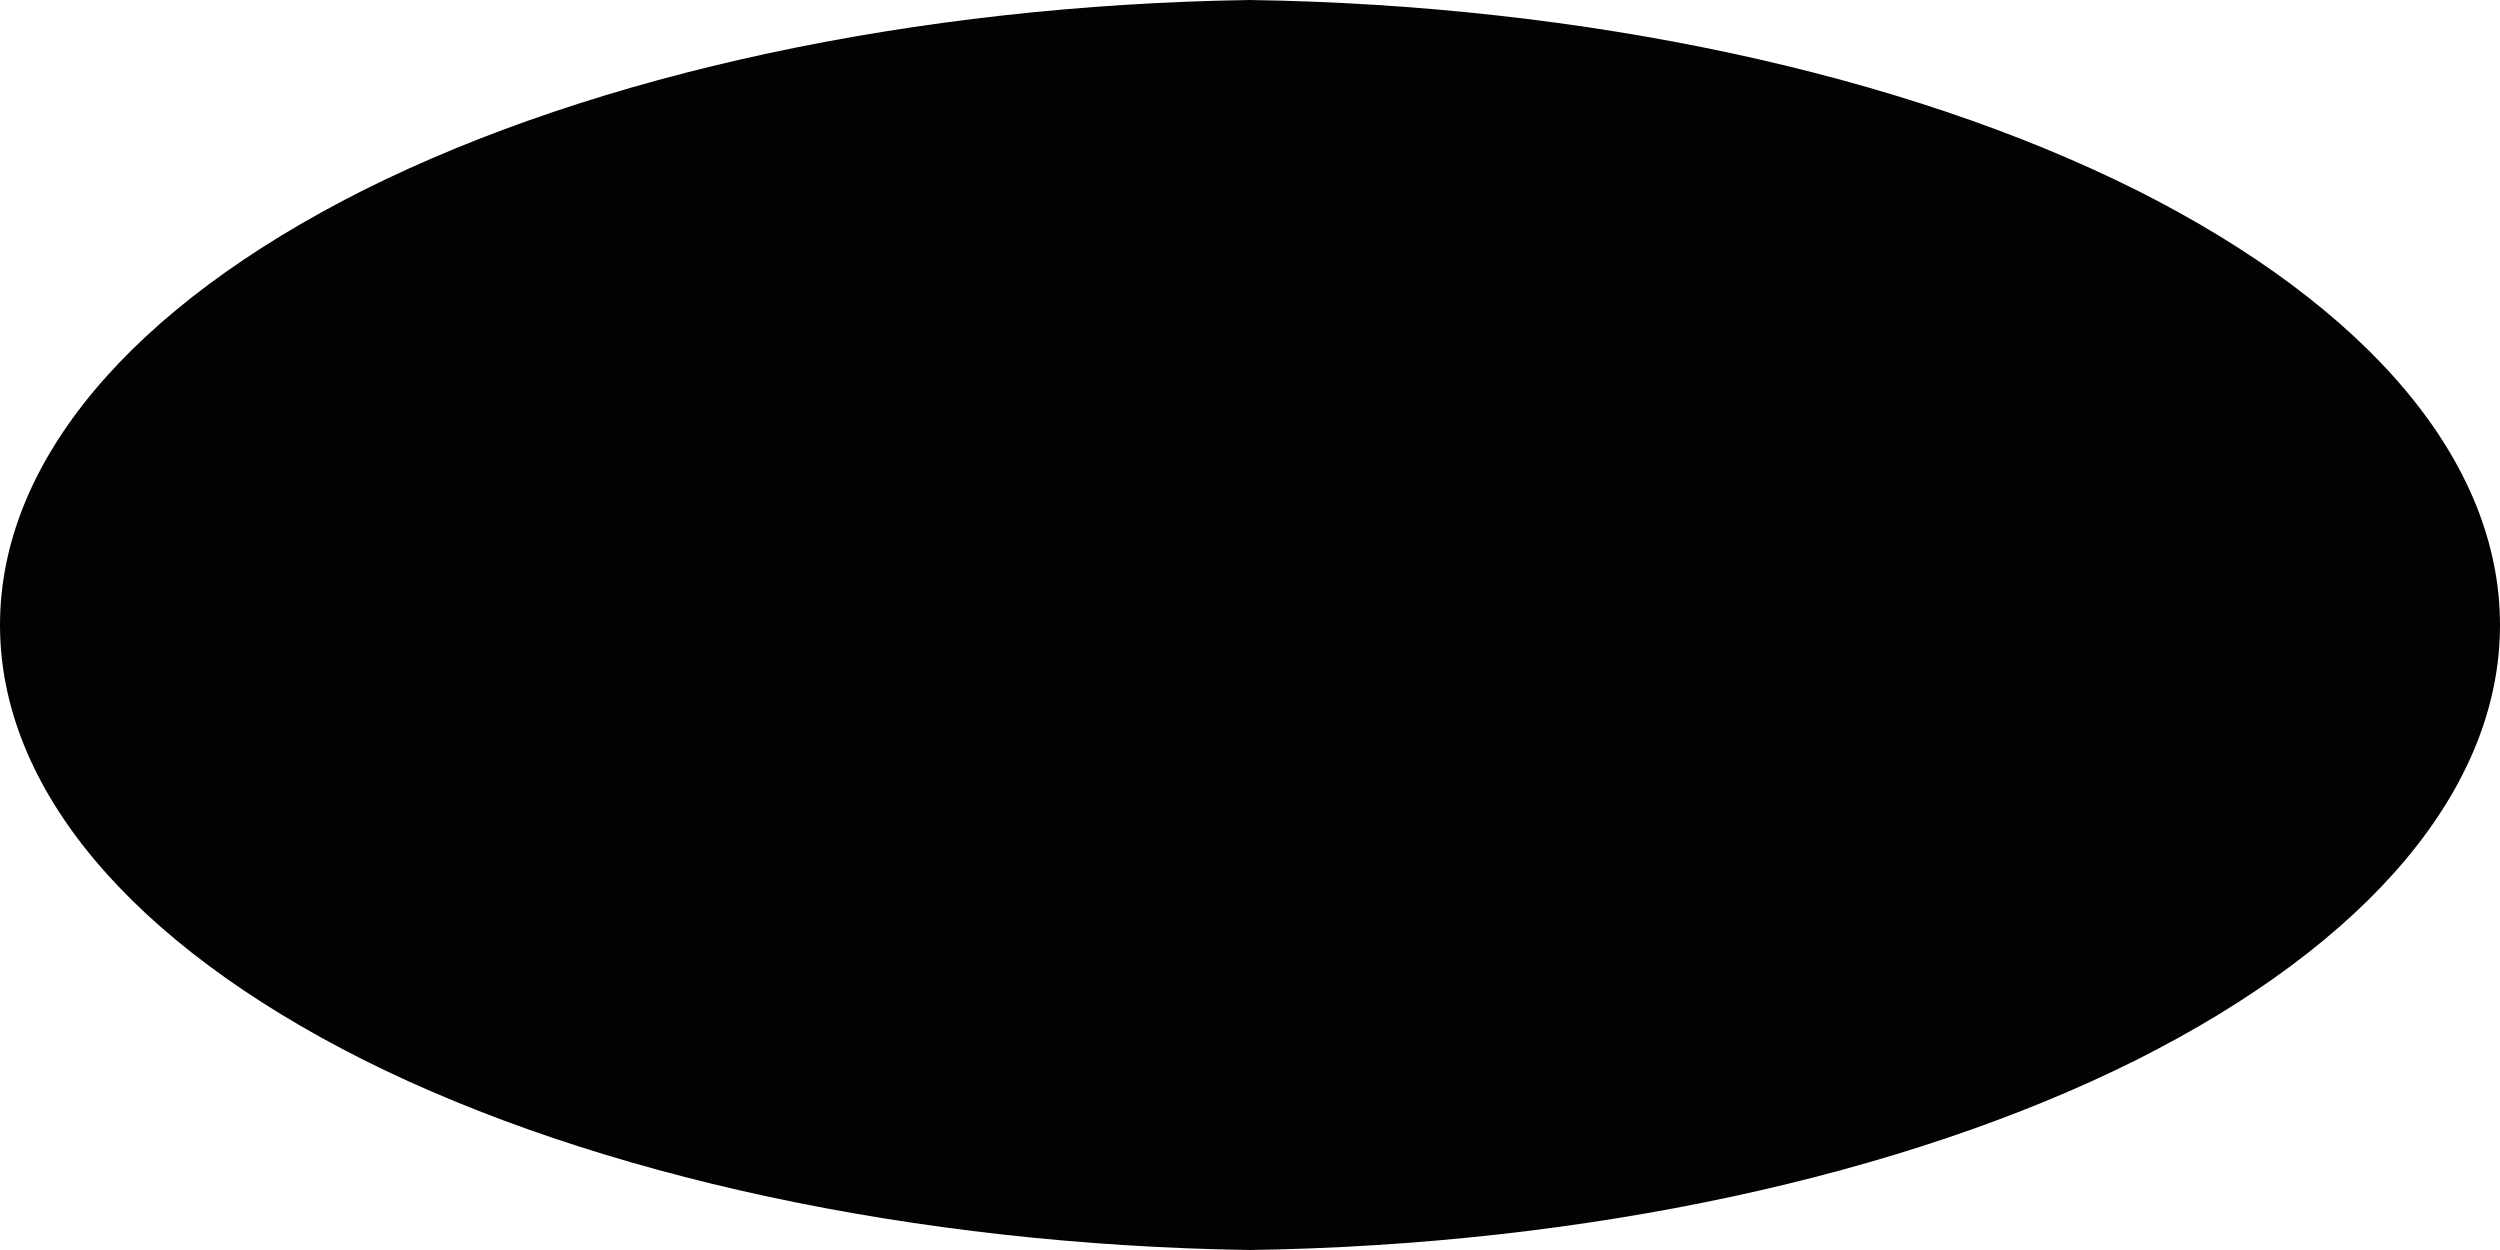 <svg width="2" height="1" viewBox="0 0 2 1" fill="none" xmlns="http://www.w3.org/2000/svg">
<path d="M1 1C1.268 0.996 1.523 0.941 1.709 0.848C1.896 0.754 2 0.63 2 0.5C2 0.37 1.896 0.246 1.709 0.152C1.523 0.059 1.268 0.004 1 0C0.732 0.004 0.477 0.059 0.291 0.152C0.104 0.246 0 0.37 0 0.5C0 0.63 0.104 0.754 0.291 0.848C0.477 0.941 0.732 0.996 1 1Z" fill="#020202"/>
</svg>
